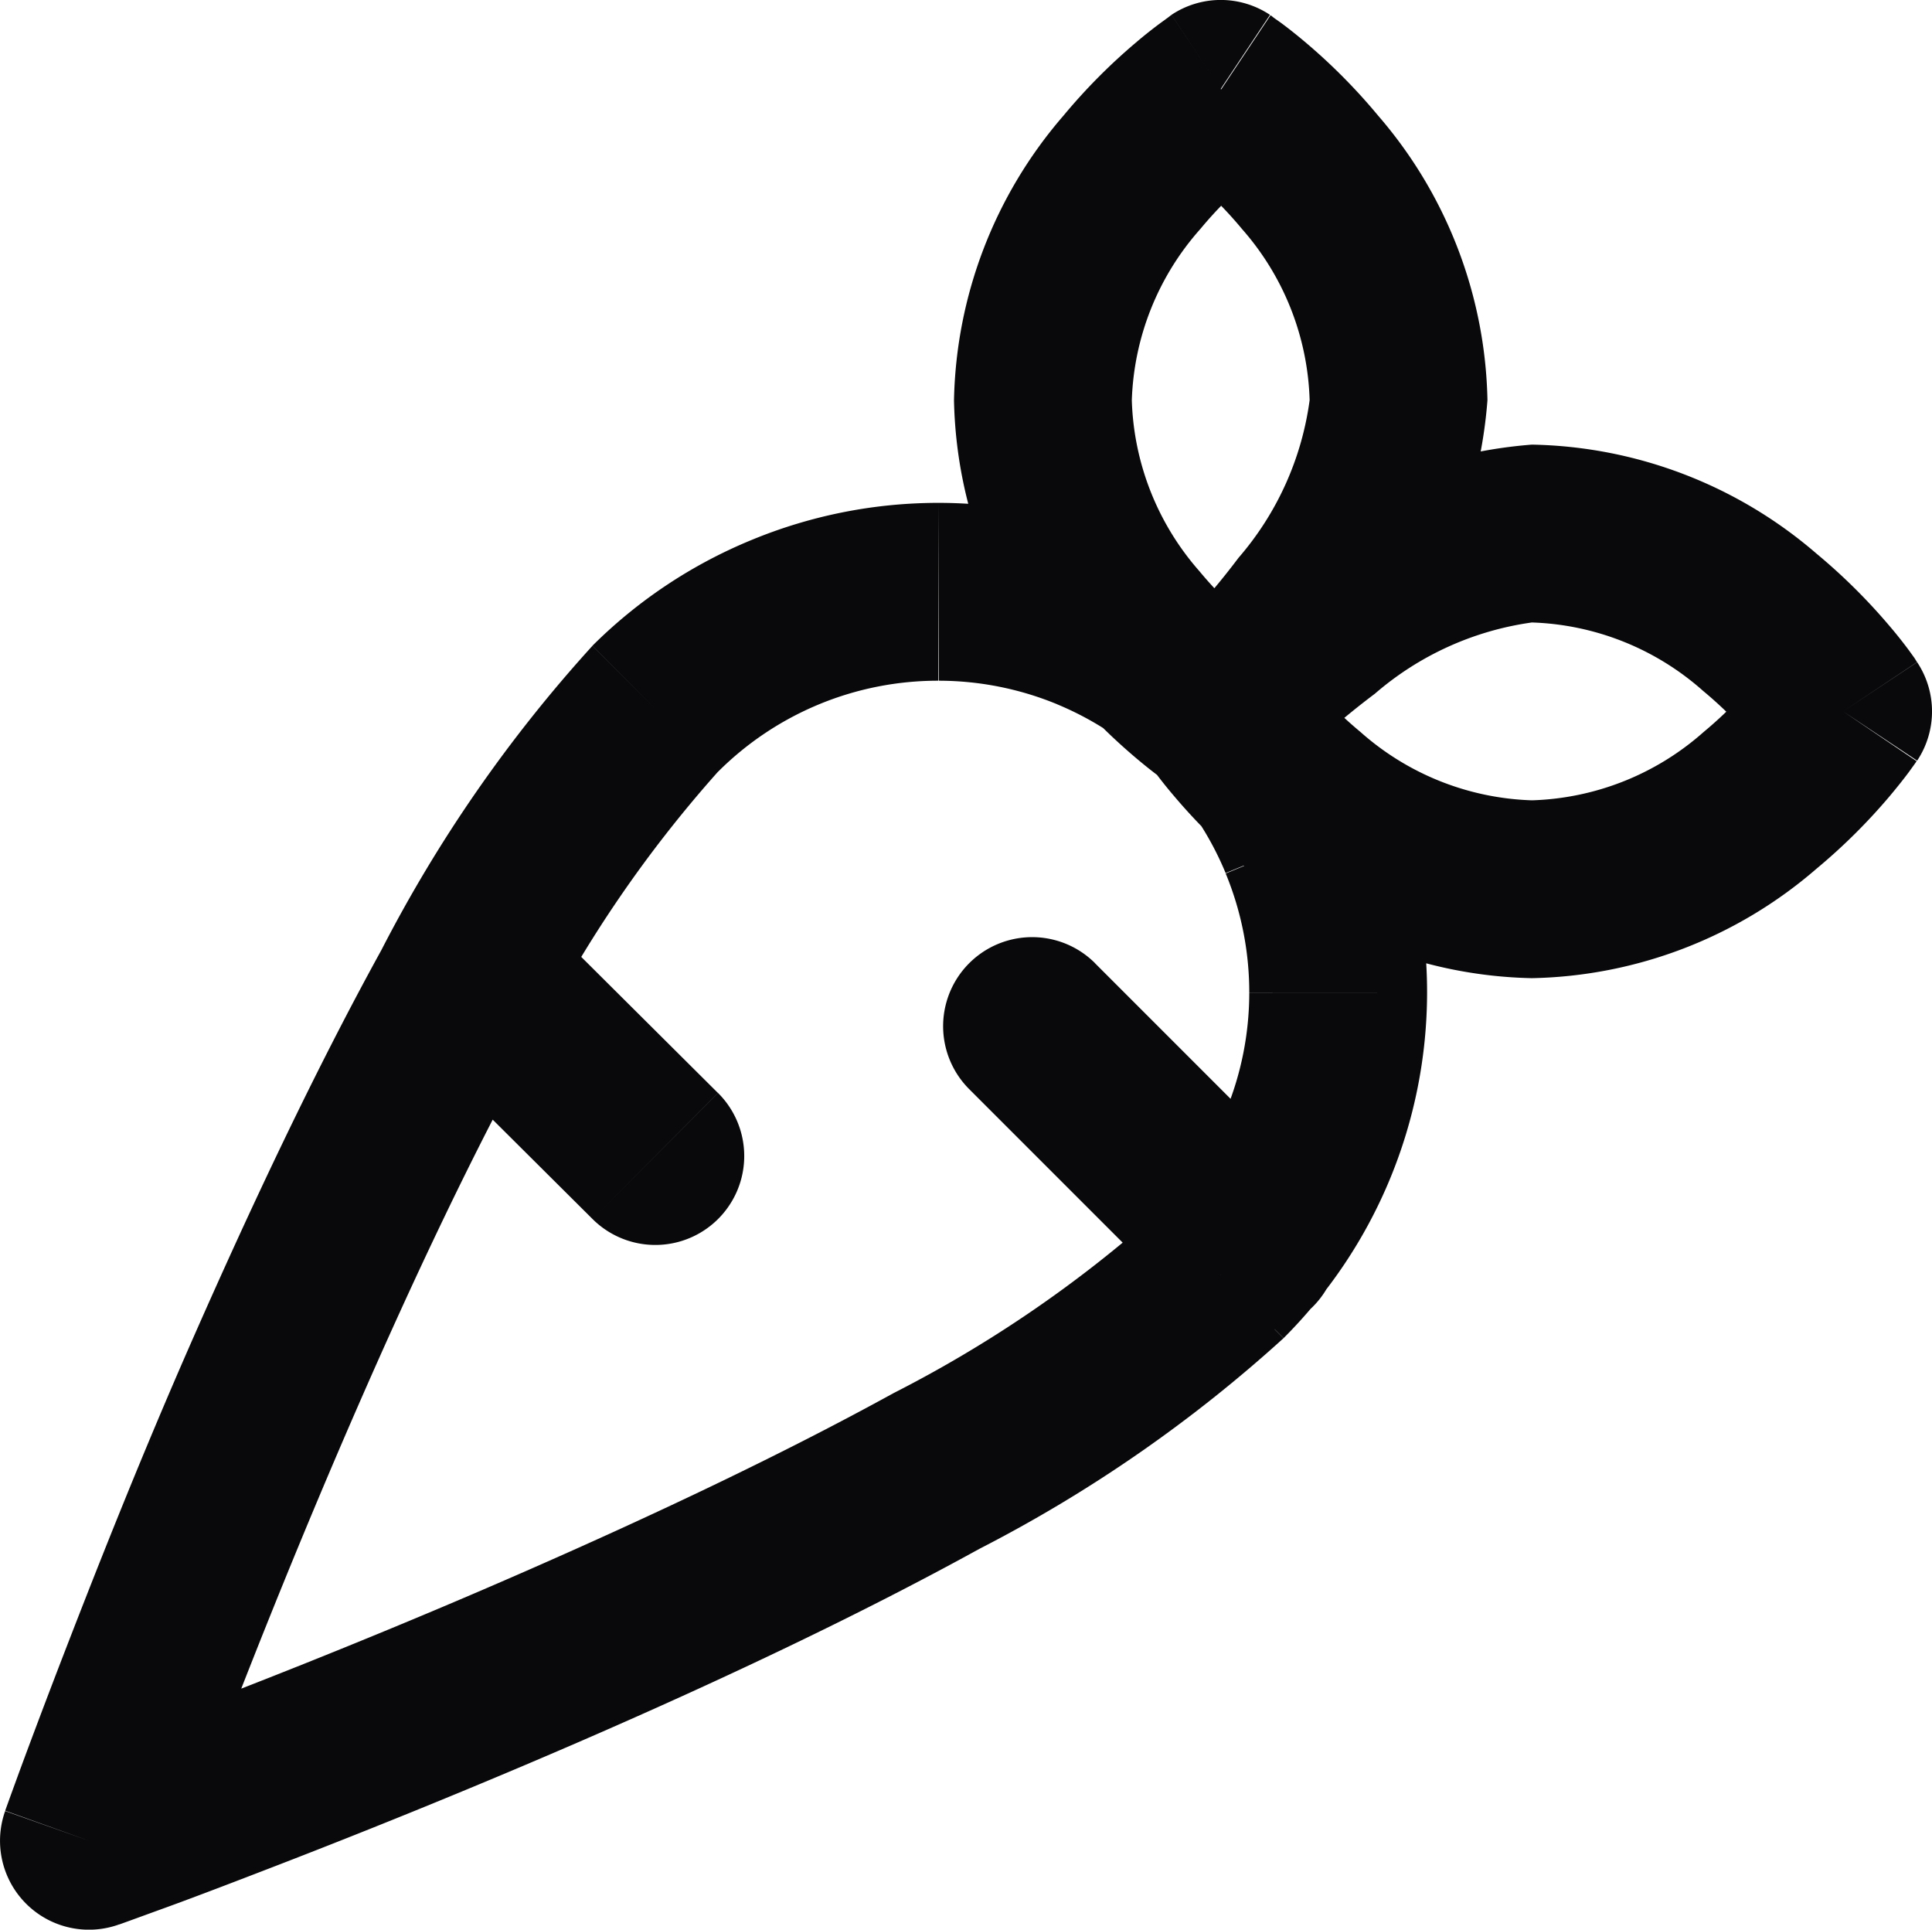 <svg id="carrot" xmlns="http://www.w3.org/2000/svg" width="21.73" height="21.7" viewBox="0 0 21.73 21.7">
  <path id="Vector" d="M1,20.7l-.942-.334a1,1,0,0,0,1.277,1.277Zm12.73-6.36-.707-.708h0ZM7.37,7.97l-.707-.708h0Zm-.705,5.739a1,1,0,0,0,1.411-1.418Zm-.639-3.458a1,1,0,0,0-1.411,1.418Zm7.338,4.456a1,1,0,0,0,1.414-1.414Zm-1.046-3.874A1,1,0,0,0,10.9,12.247ZM20.73,8l.833.554a1,1,0,0,0,0-1.107Zm-7-7,.554-.833a1,1,0,0,0-1.108,0ZM1,20.7l.334.942h0l.006,0,.023-.008.086-.031.324-.118c.279-.1.681-.252,1.171-.441.979-.376,2.317-.909,3.747-1.533s2.96-1.342,4.324-2.093a15.821,15.821,0,0,0,3.421-2.369l-1.414-1.414a14.011,14.011,0,0,1-2.971,2.031c-1.291.71-2.762,1.4-4.16,2.012s-2.7,1.13-3.664,1.5c-.48.184-.872.331-1.144.431l-.312.114-.081.029-.02.007,0,0h0Zm13.437-5.652a5.5,5.5,0,0,0,1.194-1.784L13.783,12.5a3.5,3.5,0,0,1-.76,1.135Zm1.194-1.784a5.5,5.5,0,0,0,.42-2.1l-2,0a3.5,3.5,0,0,1-.267,1.339Zm.42-2.1a5.5,5.5,0,0,0-.417-2.105l-1.848.764a3.5,3.5,0,0,1,.265,1.34Zm-.417-2.105a5.5,5.5,0,0,0-1.191-1.786L13.027,8.682a3.5,3.5,0,0,1,.758,1.136ZM14.443,7.268a5.5,5.5,0,0,0-1.784-1.194l-.767,1.847a3.5,3.5,0,0,1,1.135.76ZM12.659,6.075a5.5,5.5,0,0,0-2.1-.42l0,2a3.5,3.5,0,0,1,1.339.268Zm-2.1-.42a5.5,5.5,0,0,0-2.105.417L9.213,7.92a3.5,3.5,0,0,1,1.34-.265Zm-2.105.417A5.5,5.5,0,0,0,6.663,7.262L8.077,8.678A3.5,3.5,0,0,1,9.213,7.92ZM6.663,7.263a15.876,15.876,0,0,0-2.375,3.424c-.752,1.365-1.472,2.9-2.1,4.324S1.035,17.777.658,18.755c-.188.49-.338.891-.441,1.17-.051.14-.091.249-.118.324l-.031.086-.008.022,0,.006v0h0L1,20.7l.942.335h0l0,0,.007-.02.029-.08c.026-.071.064-.177.114-.312.1-.271.246-.663.431-1.142.369-.96.891-2.267,1.5-3.662s1.3-2.868,2.015-4.159A14.058,14.058,0,0,1,8.077,8.677Zm1.412,5.028-2.05-2.04L4.615,11.669l2.05,2.04Zm6.7,1-2.46-2.46L10.9,12.247l2.46,2.46ZM20.73,8l.832-.554h0v0l0,0-.006-.009L21.533,7.4l-.062-.086c-.052-.07-.125-.165-.22-.276a6.6,6.6,0,0,0-.82-.812A5.037,5.037,0,0,0,17.23,5V7a3.046,3.046,0,0,1,1.926.77,4.59,4.59,0,0,1,.569.563c.064.076.112.137.141.177l.03.041,0,.006h0Zm-3.5-3a5.286,5.286,0,0,0-2.963,1.2,10.688,10.688,0,0,0-.9.759c-.11.1-.2.19-.26.253l-.073.075-.021.022L13,7.315l0,0h0L13.73,8l.732.681h0l0,0,.011-.011.051-.052c.046-.047.116-.116.206-.2a8.693,8.693,0,0,1,.733-.616A3.42,3.42,0,0,1,17.23,7Zm-3.5,3-.832.554h0v0l0,0,.006.009.019.027c.015.022.036.051.062.086.052.07.125.165.22.276a6.581,6.581,0,0,0,.82.812A5.037,5.037,0,0,0,17.23,11V9A3.046,3.046,0,0,1,15.3,8.23a4.59,4.59,0,0,1-.569-.563c-.064-.076-.112-.137-.141-.177l-.03-.041,0-.006h0Zm3.5,3a5.037,5.037,0,0,0,3.2-1.23,6.6,6.6,0,0,0,.82-.812c.094-.112.168-.206.22-.276l.062-.086.019-.027.006-.009,0,0v0h0L20.73,8,19.9,7.446h0l0,.006-.03.041c-.029.04-.077.1-.141.177a4.59,4.59,0,0,1-.569.563A3.046,3.046,0,0,1,17.23,9ZM13.73,1c-.554-.833-.554-.832-.554-.832h0l0,0-.009.006L13.133.2l-.085.062c-.07.052-.165.125-.276.22a6.588,6.588,0,0,0-.812.82,5.037,5.037,0,0,0-1.23,3.2h2a3.046,3.046,0,0,1,.77-1.926,4.584,4.584,0,0,1,.563-.569c.076-.064.137-.112.177-.141l.041-.03.006,0h0s0,0-.554-.832Zm-3,3.5a5.037,5.037,0,0,0,1.23,3.2,6.588,6.588,0,0,0,.812.82c.111.094.206.168.276.22l.085.062.027.019.009.006,0,0h0s0,0,.554-.832.554-.832.554-.832h0l-.006,0-.041-.03c-.04-.029-.1-.077-.177-.141a4.584,4.584,0,0,1-.563-.569A3.046,3.046,0,0,1,12.73,4.5Zm3,3.5.677.736h0l0,0,.007-.006L14.44,8.7l.075-.073c.063-.062.15-.149.254-.259a10.46,10.46,0,0,0,.761-.9A5.273,5.273,0,0,0,16.73,4.5h-2a3.4,3.4,0,0,1-.8,1.773A8.457,8.457,0,0,1,13.316,7c-.084.089-.153.158-.2.2l-.052.05-.011.011,0,0h0Zm3-3.5A5.037,5.037,0,0,0,15.5,1.3a6.588,6.588,0,0,0-.812-.82c-.111-.094-.206-.168-.276-.22L14.327.2,14.3.178,14.29.172l0,0h0s0,0-.554.832-.554.832-.554.832h0l.006,0,.042.03c.04.029.1.077.177.141a4.584,4.584,0,0,1,.563.569A3.046,3.046,0,0,1,14.73,4.5Z" transform="translate(0)" fill="#09090b"/>
</svg>
